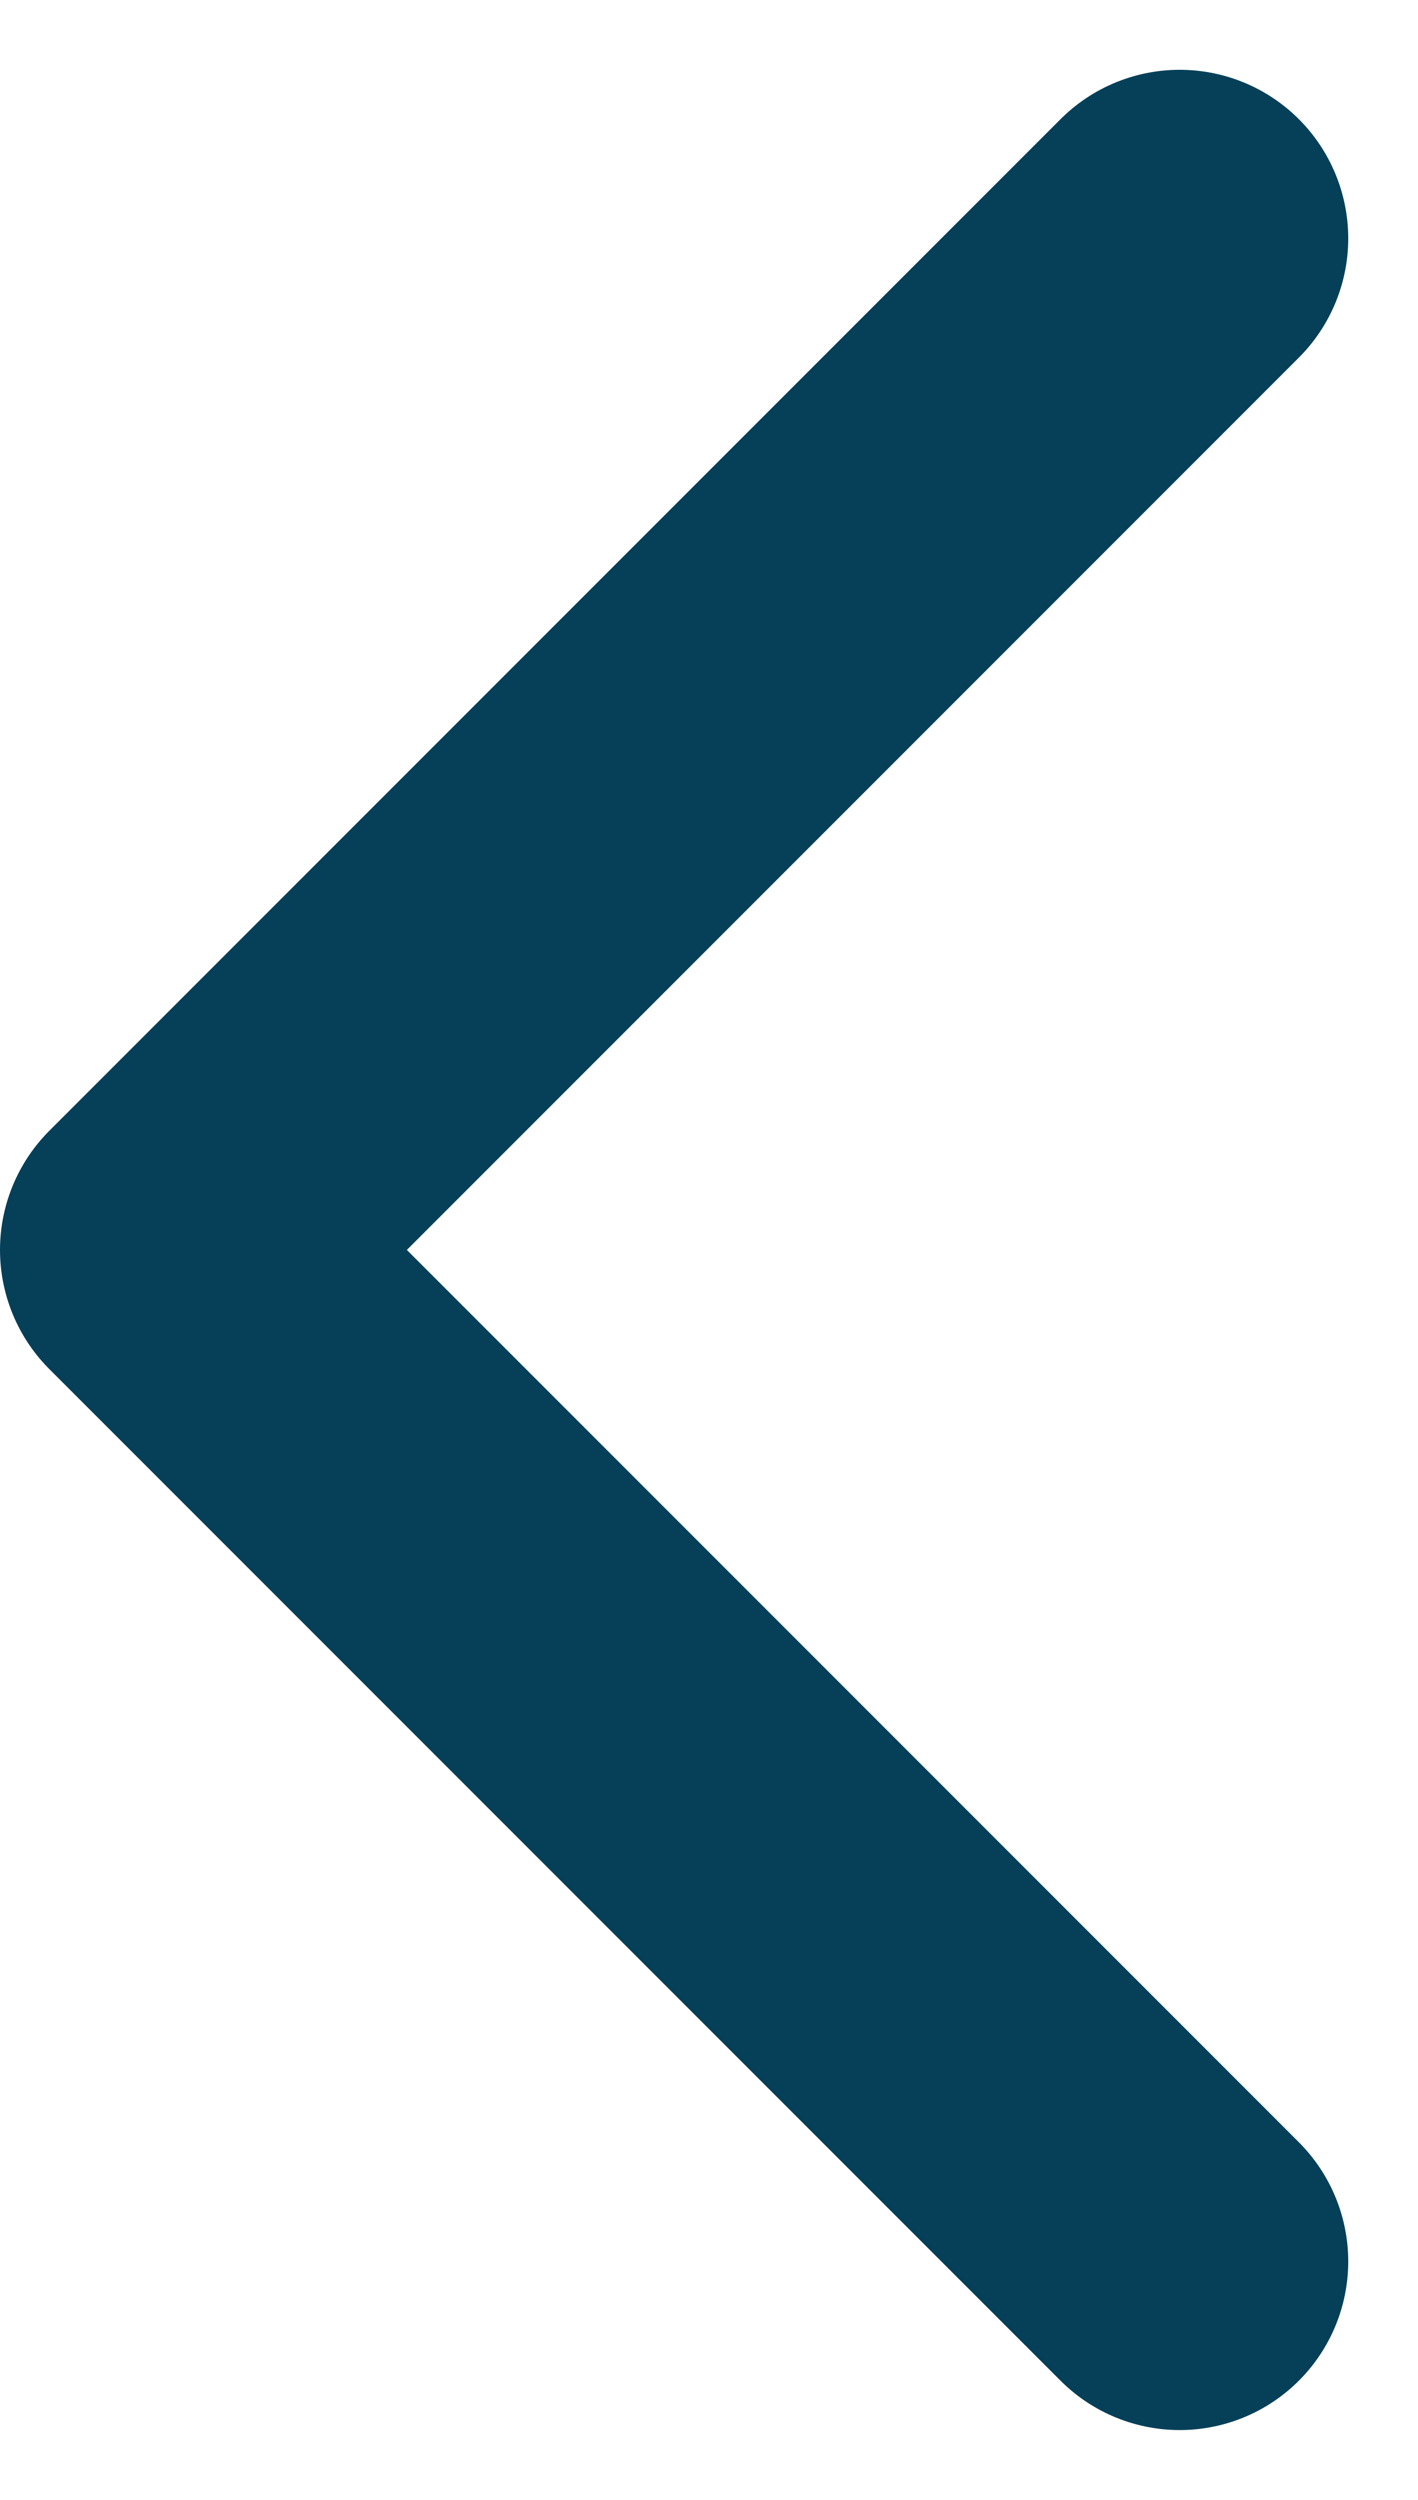 <svg xmlns="http://www.w3.org/2000/svg" width="8.414" height="14.828" viewBox="0 0 8.414 14.828">
  <path id="chevron-bottom" d="M9,18l6-6L9,6" transform="translate(16 19.414) rotate(180)" fill="none" stroke="#063f58" stroke-linecap="round" stroke-linejoin="round" stroke-width="2"/>
</svg>

